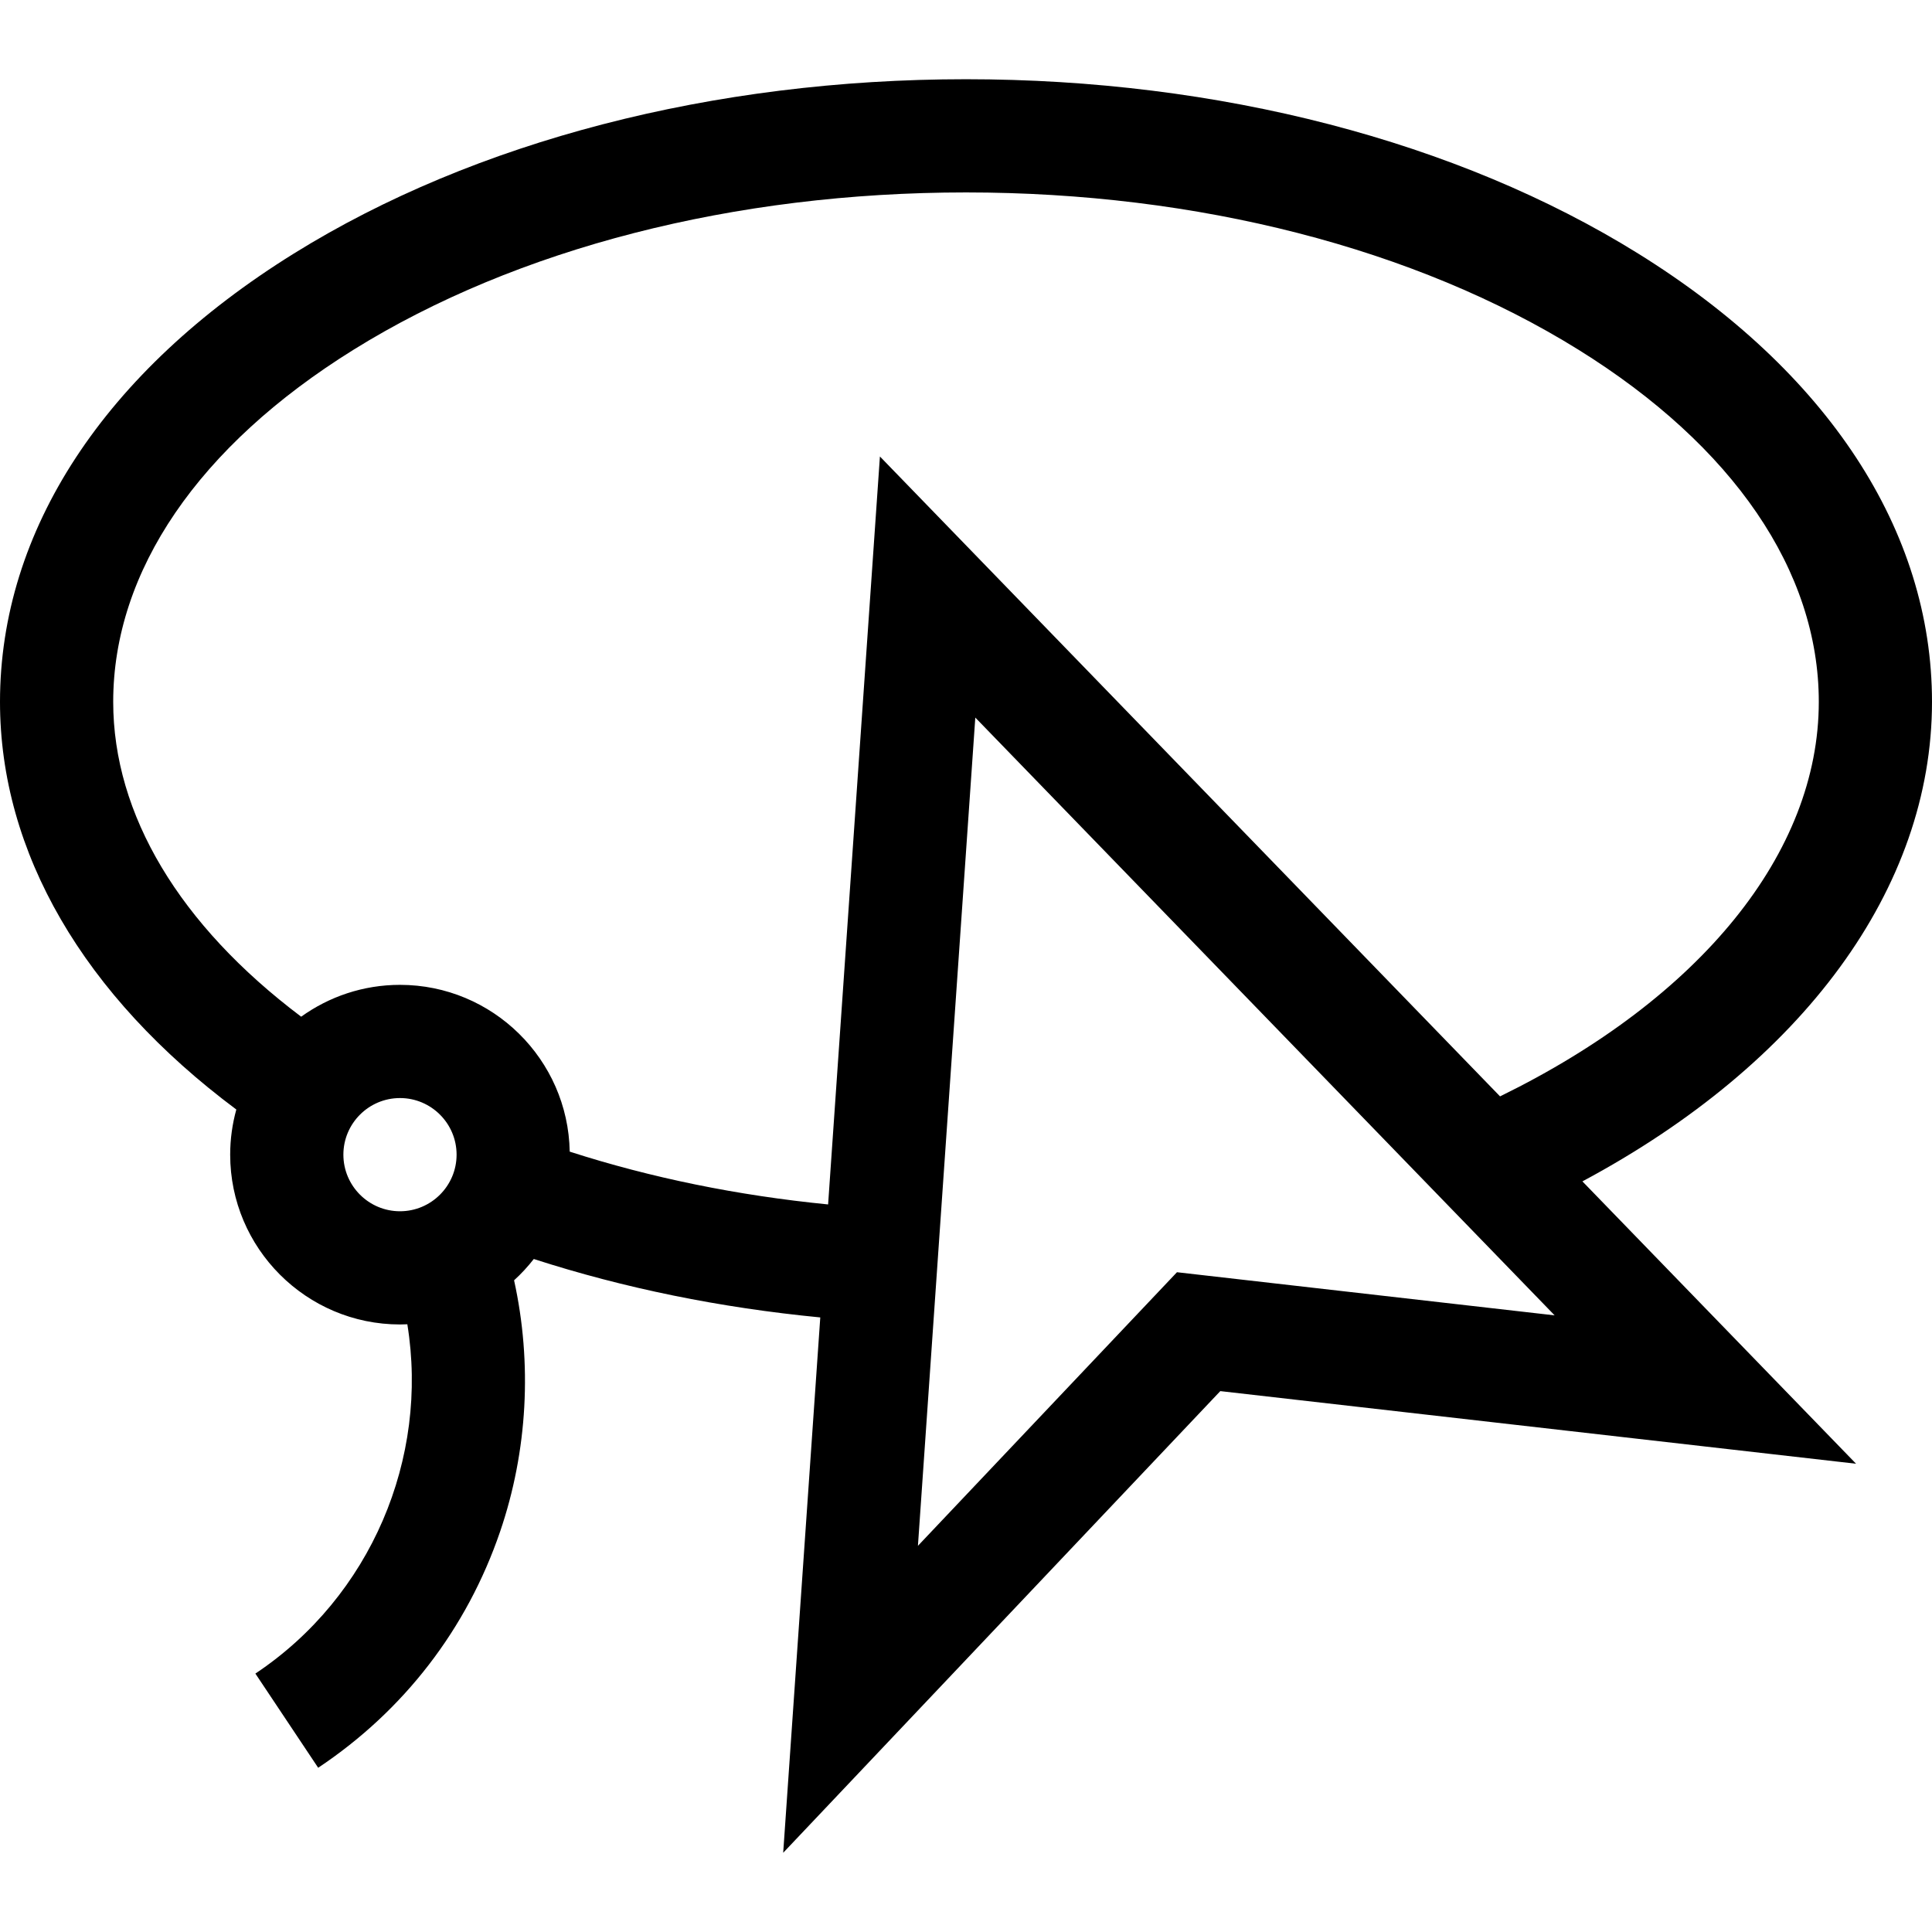 <?xml version="1.0" encoding="iso-8859-1"?>
<!-- Generator: Adobe Illustrator 19.0.0, SVG Export Plug-In . SVG Version: 6.00 Build 0)  -->
<svg version="1.1" id="Capa_1" xmlns="http://www.w3.org/2000/svg" xmlns:xlink="http://www.w3.org/1999/xlink" x="0px" y="0px"
	 viewBox="0 0 512 512" style="enable-background:new 0 0 512 512;" xml:space="preserve">
<g>
	<g>
		<path d="M512,185.996c0-45.406-27.657-87.599-77.877-118.807C386.187,37.401,322.929,20.996,256,20.996
			S125.813,37.401,77.877,67.189C27.657,98.397,0,140.59,0,185.996c0,39.87,22.141,77.859,62.627,108.036
			C61.574,297.844,61,301.853,61,305.996c0,24.813,20.187,45,45,45c0.653,0,1.301-0.021,1.947-0.049
			c5.769,35.533-9.664,72.166-40.268,92.568l16.642,24.961c22.729-15.153,39.4-36.794,48.211-62.585
			c7.308-21.389,8.54-44.648,3.704-66.595c1.9-1.727,3.643-3.621,5.225-5.646c23.929,7.735,49.367,12.916,75.921,15.483
			l-9.827,141.871l115.837-122.345l168.484,19.246l-72.518-74.828C477.769,281.83,512,235.398,512,185.996z M106,320.996
			c-8.271,0-15-6.729-15-15s6.729-15,15-15s15,6.729,15,15S114.271,320.996,106,320.996z M219.457,319.189
			c-23.995-2.374-46.936-7.055-68.477-13.994c-0.43-24.443-20.435-44.199-44.98-44.199c-9.763,0-18.803,3.135-26.186,8.438
			C47.593,245.178,30,215.876,30,185.996c0-34.651,22.626-67.794,63.711-93.326C136.958,65.796,194.593,50.996,256,50.996
			s119.042,14.8,162.289,41.674C459.374,118.201,482,151.345,482,185.996c0,40.014-31.367,78.567-84.471,104.556L233.187,120.974
			L219.457,319.189z M311.909,337.152l-68.647,72.504l15.204-219.49l153.527,158.418L311.909,337.152z"/>
	</g>
</g>
<g>
</g>
<g>
</g>
<g>
</g>
<g>
</g>
<g>
</g>
<g>
</g>
<g>
</g>
<g>
</g>
<g>
</g>
<g>
</g>
<g>
</g>
<g>
</g>
<g>
</g>
<g>
</g>
<g>
</g>
</svg>
